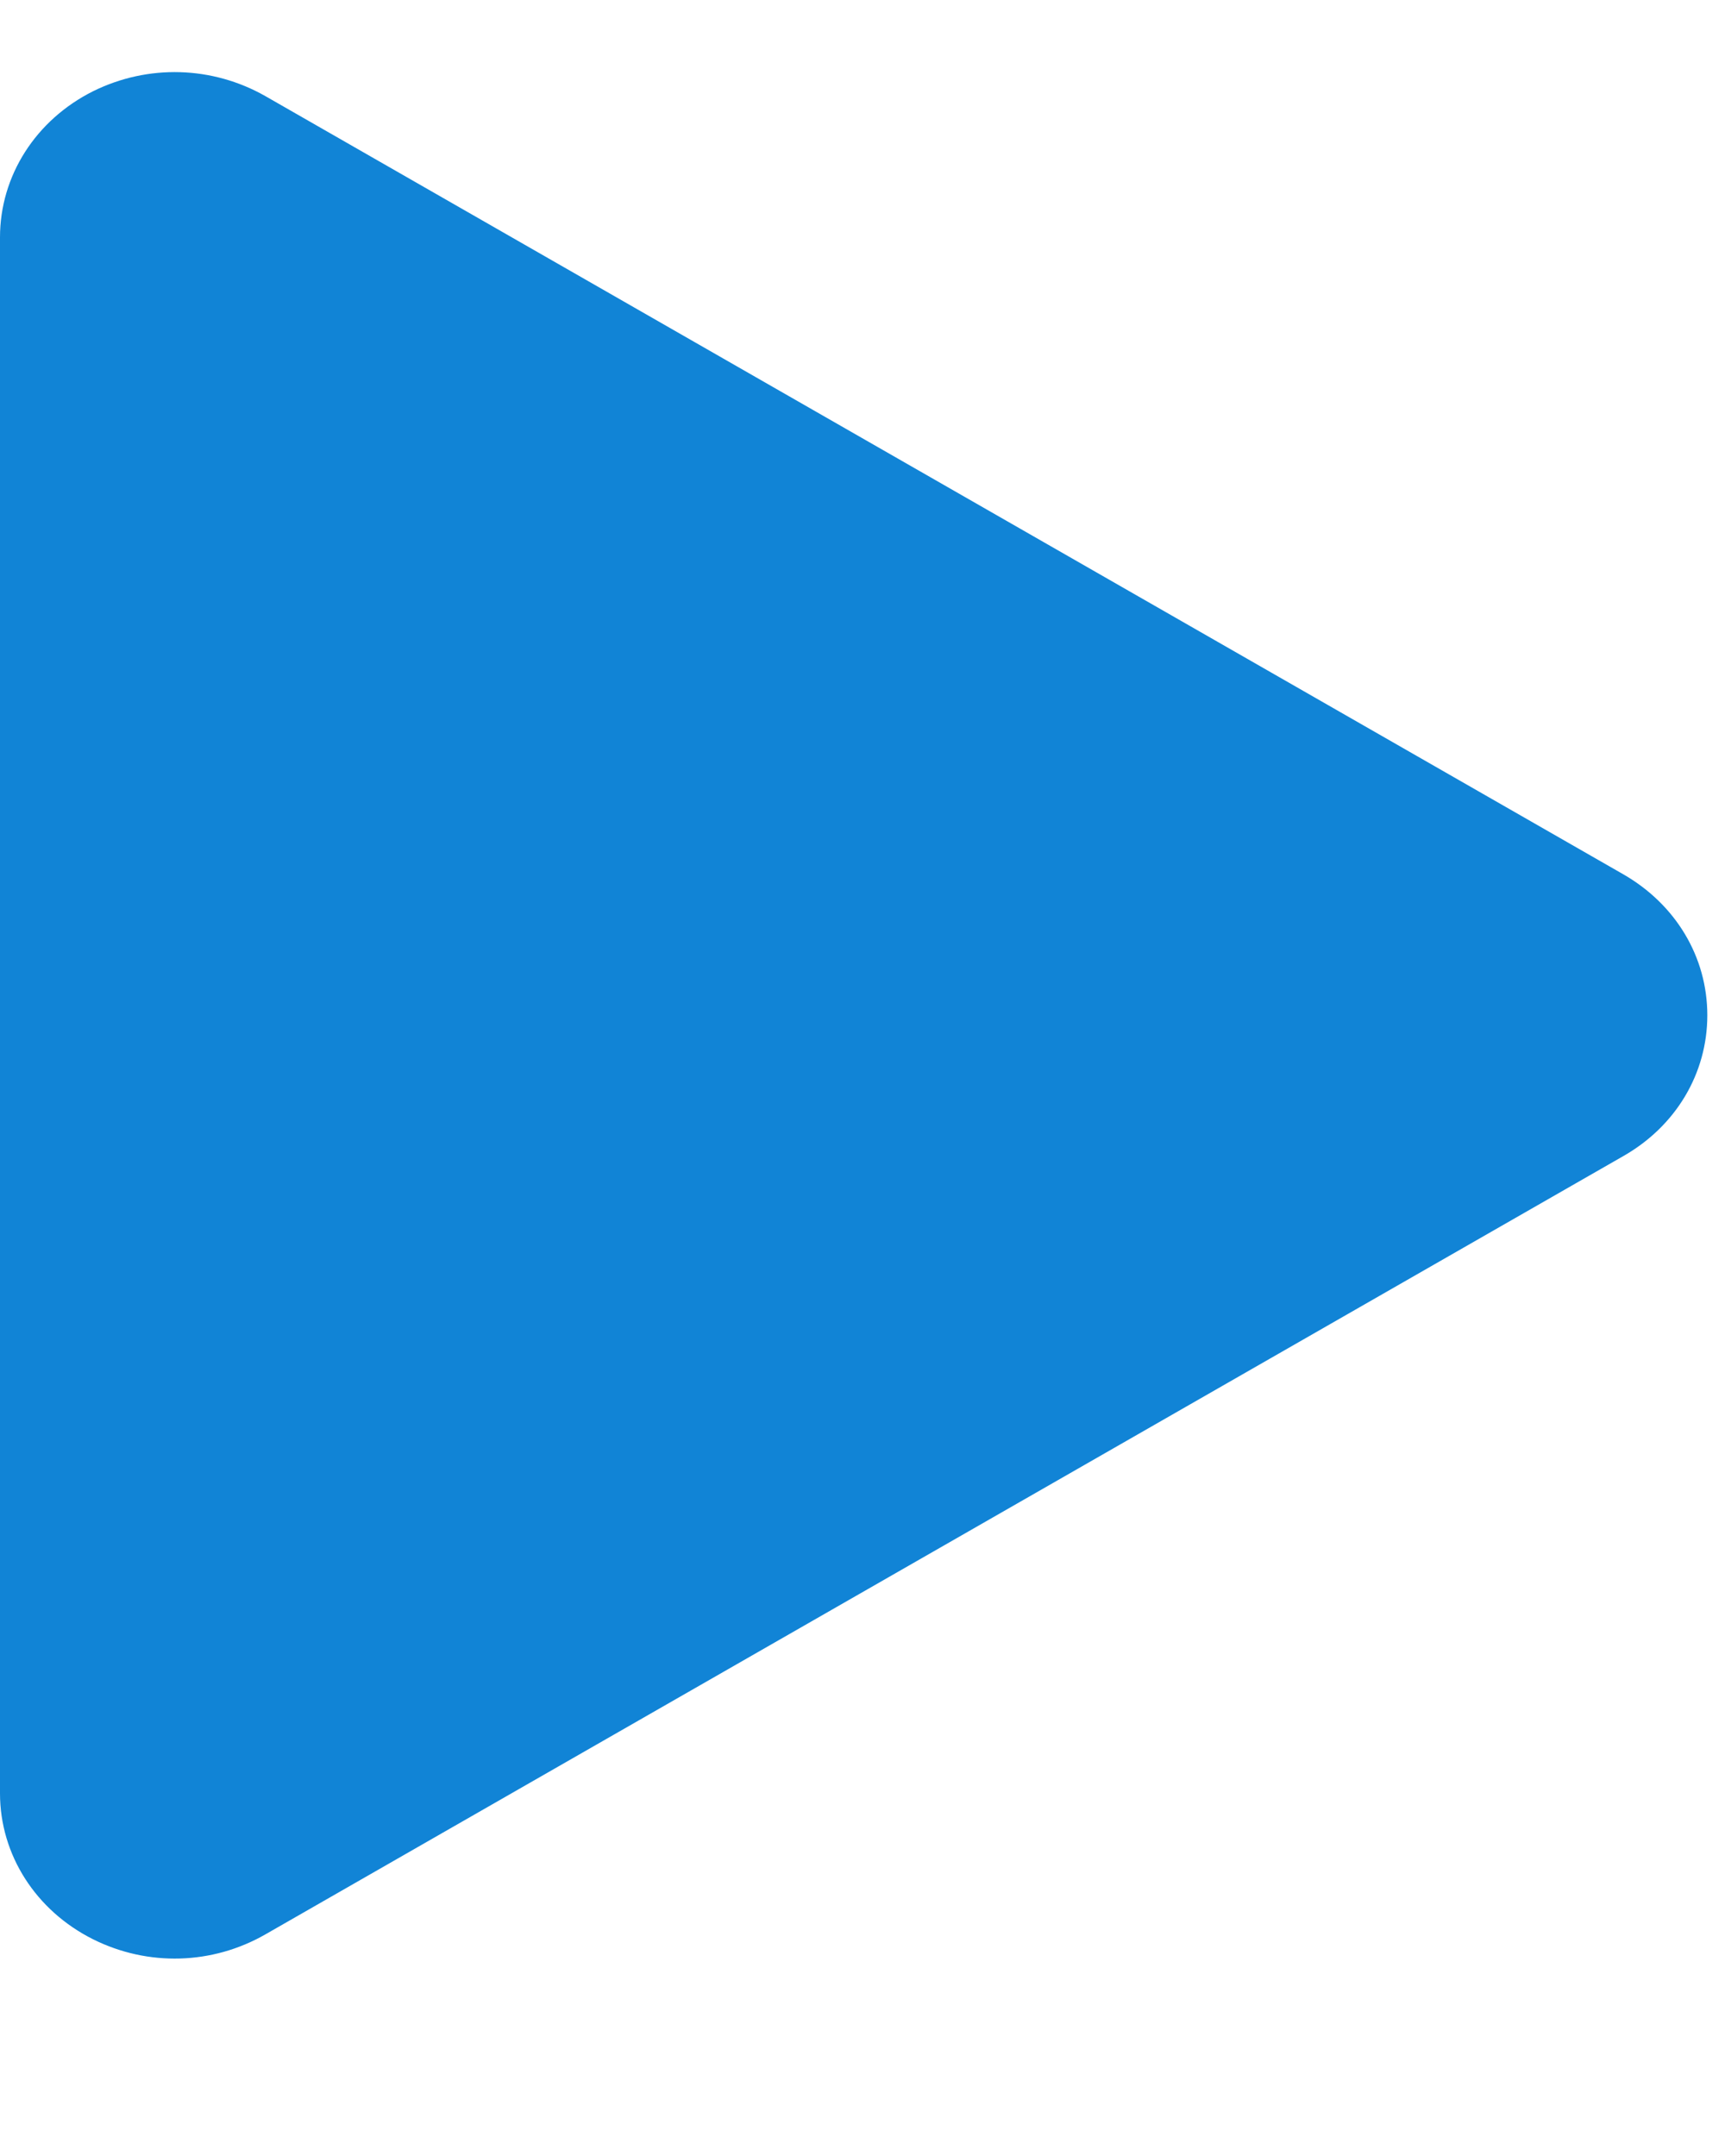 <svg width="8" height="10" viewBox="0 0 8 10" fill="none" xmlns="http://www.w3.org/2000/svg">
<path d="M0.432 0.423C0.166 0.556 0 0.815 0 1.101L0 8.318C0 8.603 0.166 8.862 0.432 8.995C0.687 9.122 0.985 9.113 1.231 8.972L7.527 5.363C7.772 5.224 7.918 4.979 7.918 4.709C7.918 4.439 7.772 4.195 7.528 4.055L1.231 0.446C0.985 0.306 0.687 0.297 0.432 0.423Z" fill="#1184D6"/>
</svg>
